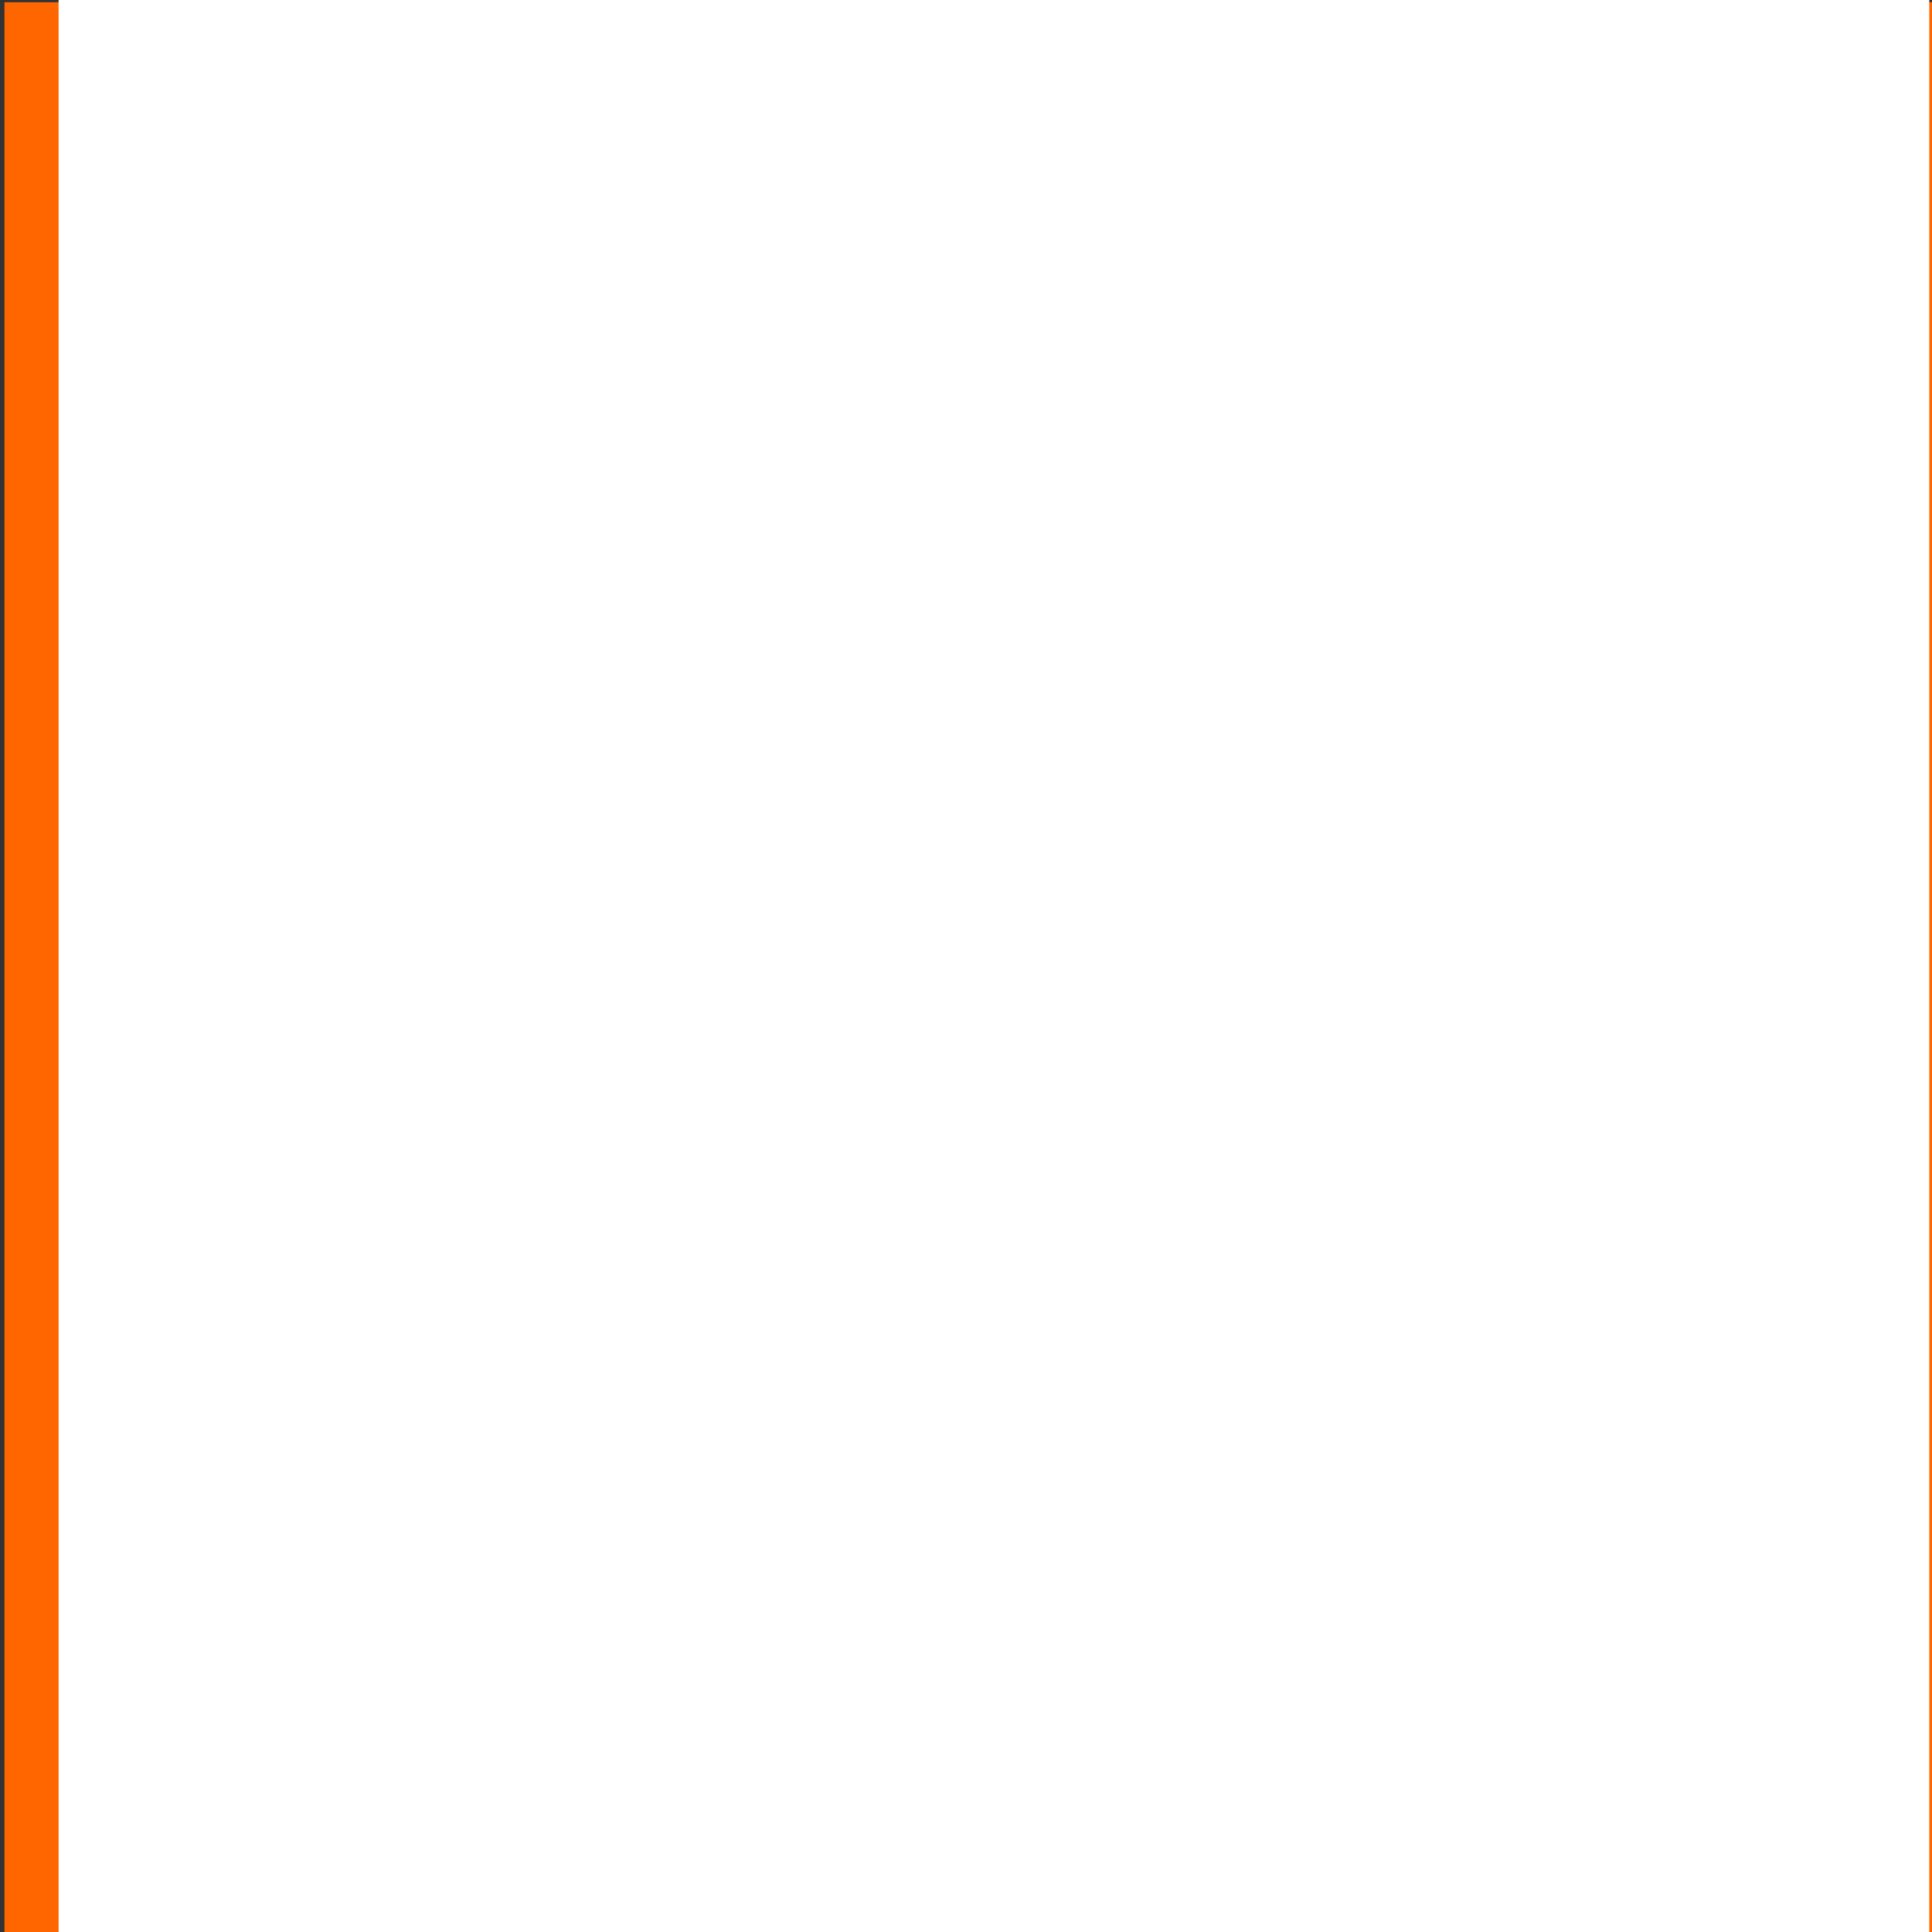 <?xml version="1.0" encoding="UTF-8" standalone="no"?>
<!-- Created with Inkscape (http://www.inkscape.org/) -->

<svg
   xmlns:dc="http://purl.org/dc/elements/1.1/"
   xmlns:cc="http://creativecommons.org/ns#"
   xmlns:rdf="http://www.w3.org/1999/02/22-rdf-syntax-ns#"
   xmlns:svg="http://www.w3.org/2000/svg"
   xmlns="http://www.w3.org/2000/svg"
   xmlns:xlink="http://www.w3.org/1999/xlink"
   xmlns:sodipodi="http://sodipodi.sourceforge.net/DTD/sodipodi-0.dtd"
   xmlns:inkscape="http://www.inkscape.org/namespaces/inkscape"
   width="256"
   height="256"
   id="svg2"
   version="1.1"
   inkscape:version="0.48.4 r9943 custom"
   sodipodi:docname="icon_tb_color.svg"
   inkscape:export-filename="/Volumes/Data/Progs/Lib/Lib/src/img/tray0.png"
   inkscape:export-xdpi="90"
   inkscape:export-ydpi="90">
  <rect width="100%" height="100%" fill="#333333" stroke="none"/>
  <defs
     id="defs4">
    <linearGradient
       id="linearGradient3757">
      <stop
         style="stop-color:#ffb357;stop-opacity:1;"
         offset="0"
         id="stop3759" />
      <stop
         id="stop3767"
         offset="0.125"
         style="stop-color:#ff7f14;stop-opacity:1;" />
      <stop
         id="stop3765"
         offset="0.188"
         style="stop-color:#e66d1d;stop-opacity:1;" />
      <stop
         style="stop-color:#e66d1d;stop-opacity:1;"
         offset="1"
         id="stop3761" />
    </linearGradient>
    <linearGradient
       inkscape:collect="always"
       xlink:href="#linearGradient3757"
       id="linearGradient3763"
       x1="650"
       y1="252.362"
       x2="650"
       y2="1052.362"
       gradientUnits="userSpaceOnUse" />
  </defs>
  <sodipodi:namedview
     id="base"
     pagecolor="#ffffff"
     bordercolor="#666666"
     borderopacity="1.0"
     inkscape:pageopacity="0.0"
     inkscape:pageshadow="2"
     inkscape:zoom="1.6933594"
     inkscape:cx="190.95419"
     inkscape:cy="90.976498"
     inkscape:document-units="px"
     inkscape:current-layer="layer1"
     showgrid="false"
     inkscape:window-width="1352"
     inkscape:window-height="912"
     inkscape:window-x="269"
     inkscape:window-y="23"
     inkscape:window-maximized="0"
     inkscape:snap-global="false">
    <inkscape:grid
       type="xygrid"
       id="grid2985"
       empspacing="5"
       visible="true"
       enabled="true"
       snapvisiblegridlinesonly="true" />
  </sodipodi:namedview>
  <g
     inkscape:label="Layer 1"
     inkscape:groupmode="layer"
     id="layer1"
     transform="translate(0,-796.362)">
    <rect
       style="fill:#ff6600;fill-opacity:1;fill-rule:evenodd;stroke:none"
       id="rect3009"
       width="255.705"
       height="255.705"
       x="0.591"
       y="796.657" />
    <flowRoot
       xml:space="preserve"
       id="flowRoot3768"
       style="font-size:8px;font-style:normal;font-weight:normal;line-height:1000%;letter-spacing:0px;word-spacing:0px;fill:#000000;fill-opacity:1;stroke:none;font-family:Sans"><flowRegion
         id="flowRegion3770"><rect
           id="rect3772"
           width="798"
           height="274"
           x="332"
           y="450"
           style="line-height:1000%" /></flowRegion><flowPara
         id="flowPara3774" /></flowRoot>    <flowRoot
       xml:space="preserve"
       id="flowRoot3803"
       style="font-size:8px;font-style:normal;font-weight:normal;line-height:125%;letter-spacing:0px;word-spacing:0px;fill:#000000;fill-opacity:1;stroke:none;font-family:Sans"><flowRegion
         id="flowRegion3805"><rect
           id="rect3807"
           width="94"
           height="60"
           x="462"
           y="146" /></flowRegion><flowPara
         id="flowPara3809" /></flowRoot>    <flowRoot
       xml:space="preserve"
       id="flowRoot3102"
       style="font-size:40px;font-style:normal;font-weight:normal;line-height:125%;letter-spacing:0px;word-spacing:0px;fill:#ffffff;fill-opacity:1;stroke:none;font-family:Sans"
       transform="matrix(5.734,0,0,5.943,-137.839,328.064)"><flowRegion
         id="flowRegion3104"><rect
           id="rect3106"
           width="43.229"
           height="54.021"
           x="25.393"
           y="74.113"
           style="fill:#ffffff" /></flowRegion><flowPara
         id="flowPara3108"
         style="font-weight:bold;-inkscape-font-specification:Sans Bold">fL</flowPara></flowRoot>  </g>
</svg>

